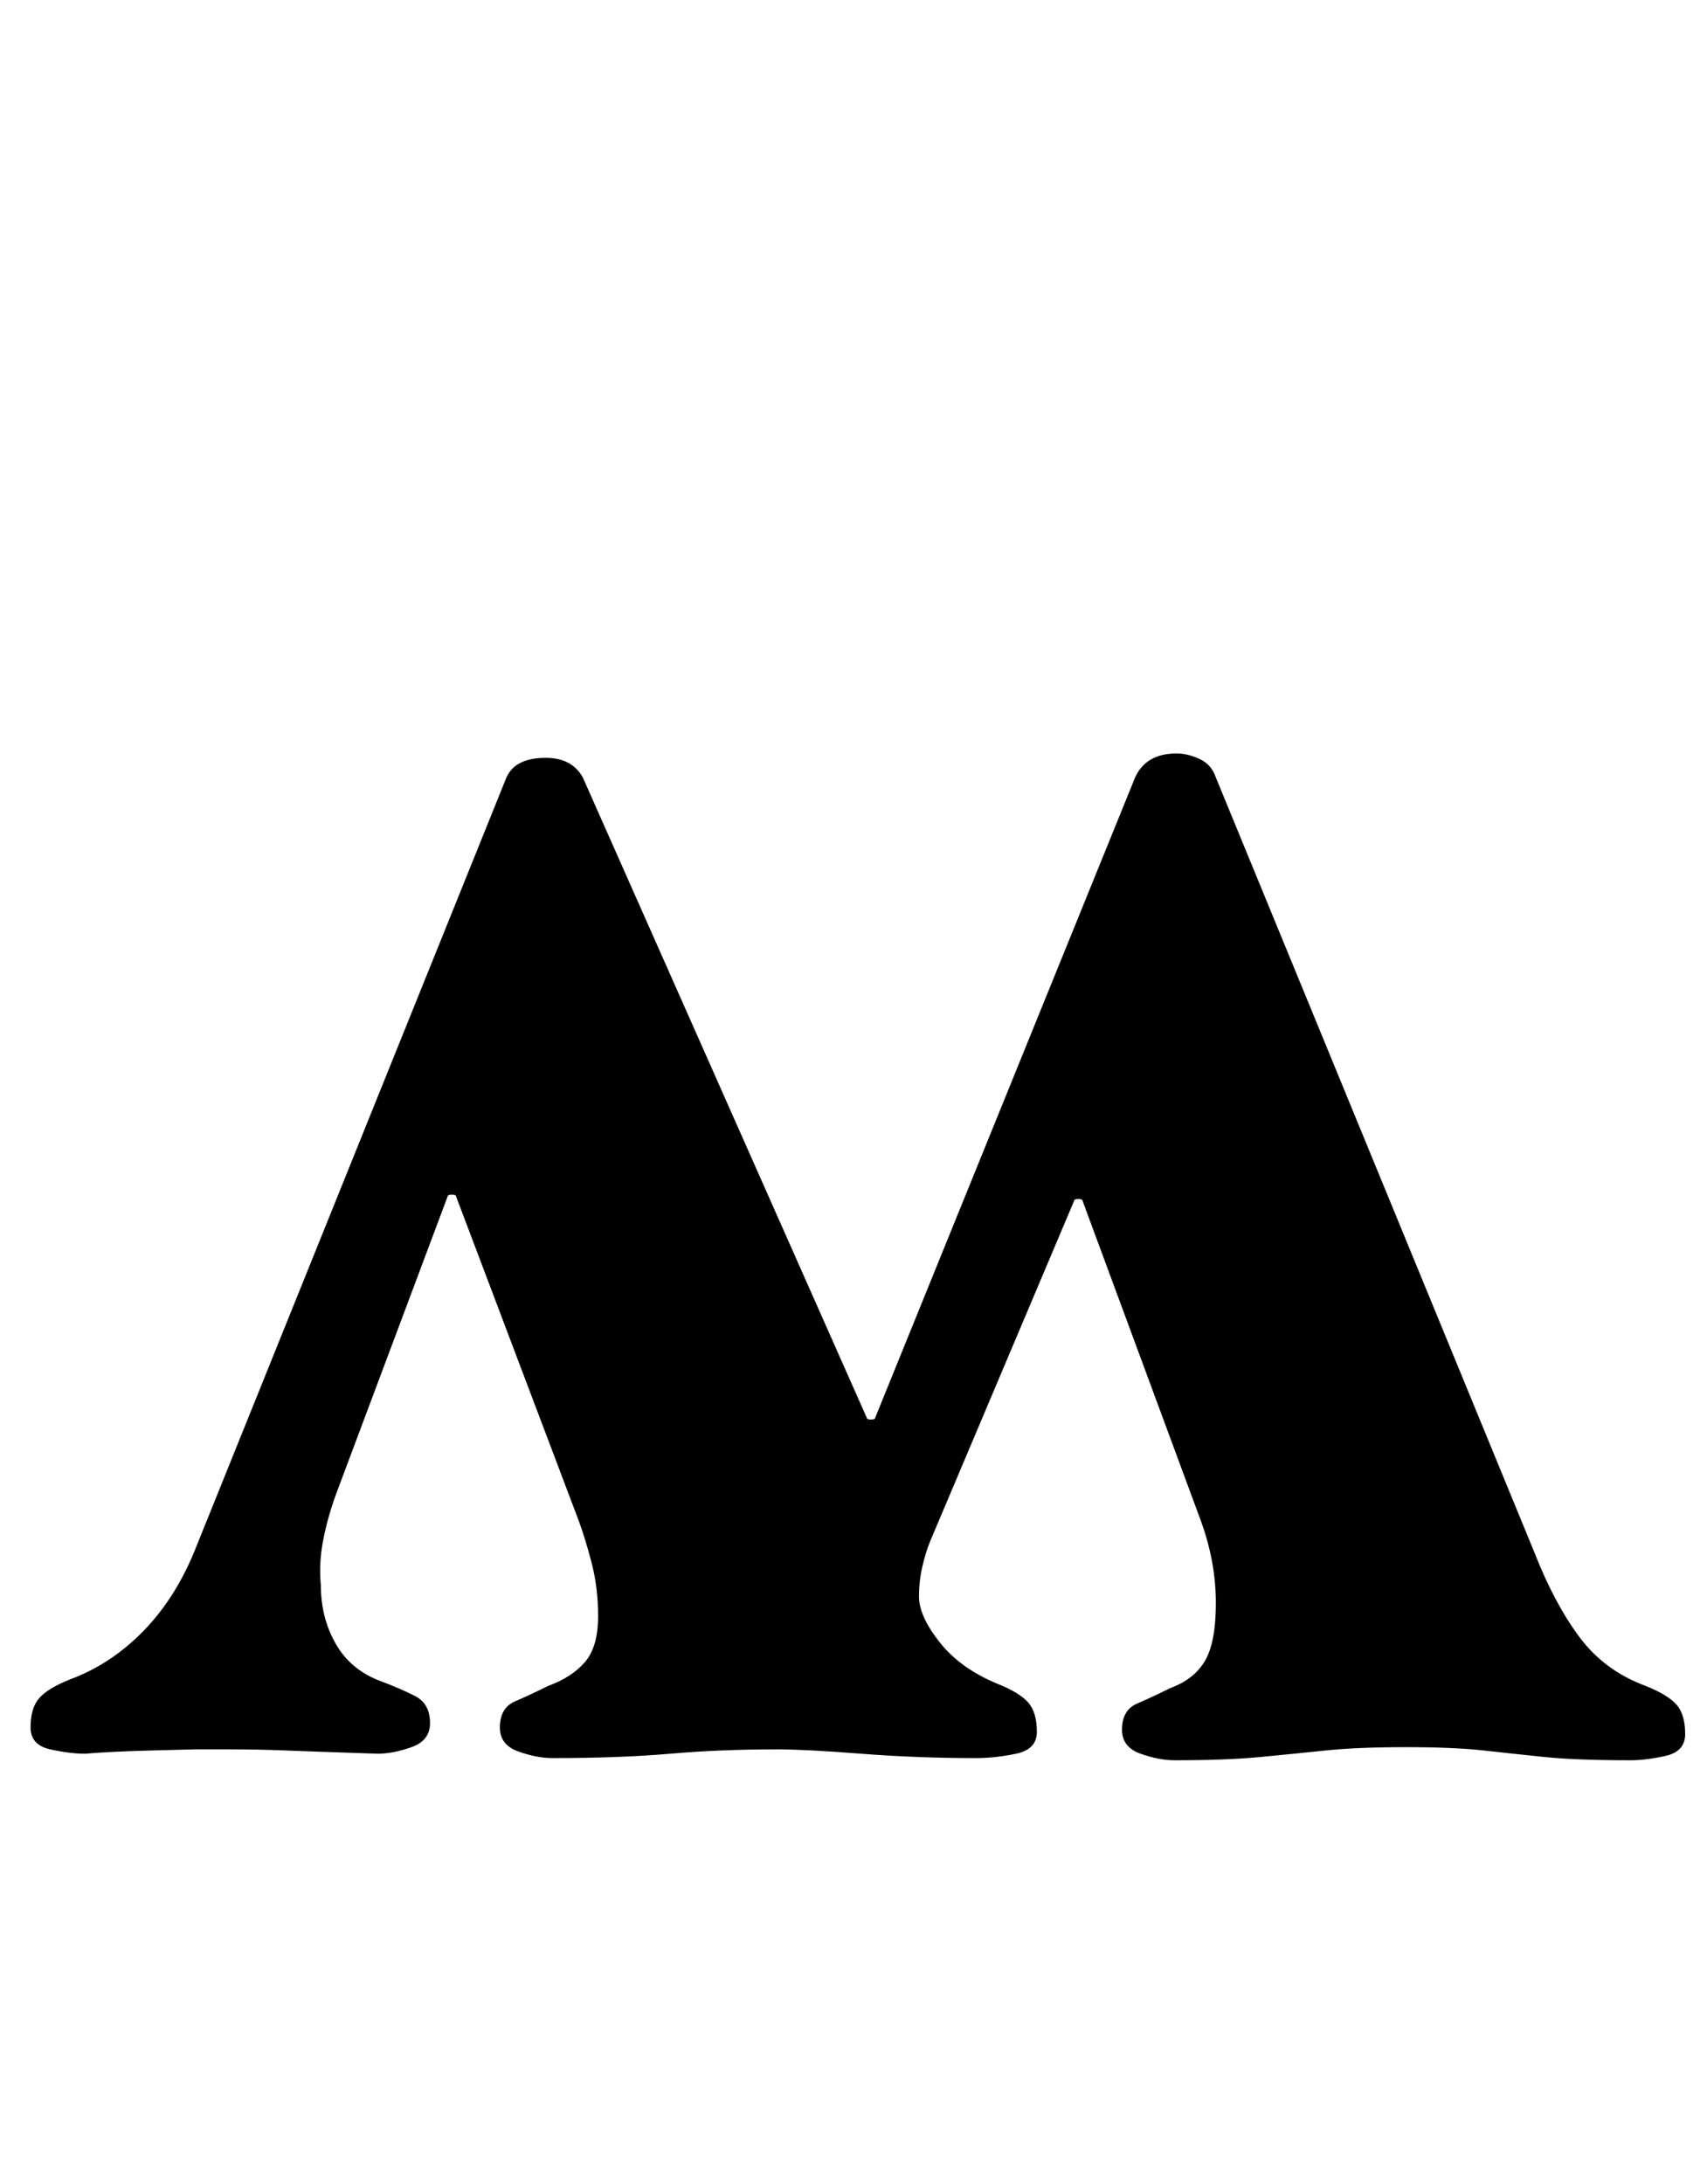 <?xml version="1.0" standalone="no"?>
<!DOCTYPE svg PUBLIC "-//W3C//DTD SVG 1.1//EN" "http://www.w3.org/Graphics/SVG/1.1/DTD/svg11.dtd" >
<svg xmlns="http://www.w3.org/2000/svg" xmlns:xlink="http://www.w3.org/1999/xlink" version="1.1" viewBox="-10 0 782 1000">
  <g transform="matrix(1 0 0 -1 0 800)">
   <path fill="currentColor"
d="M529 455q5 0 10.5 -2.5t7.5 -8.5l146 -355q9 -23 20.5 -38.5t30.5 -22.5q10 -4 14 -8.5t4 -13.5q0 -8 -9 -10t-16 -2q-25 0 -39.5 1.5t-28 3t-35.5 1.5t-36.5 -1.5t-30 -3t-39.5 -1.5q-7 0 -15.5 3t-8.5 11q0 9 7 12t15 7q11 4 16 12.5t5 26.5q0 19 -7 38l-54 146
q0 1 -2 1t-2 -1l-66 -156q-2 -5 -3.5 -11.5t-1.5 -13.5q0 -9 9.5 -21t26.5 -19q10 -4 14 -8.5t4 -13.5q0 -8 -9.5 -10t-18.5 -2q-27 0 -52.5 2t-38.5 2q-26 0 -49 -2t-54 -2q-7 0 -15.5 3t-8.5 11q0 9 7 12t15 7q11 4 17 11t6 21q0 13 -3 24.5t-6 19.5l-56 148q0 1 -2 1
t-2 -1l-51 -136q-4 -11 -6 -21.5t-1 -20.5q0 -15 7 -27t21 -17q8 -3 15 -6.5t7 -12.5q0 -8 -8.5 -11t-15.5 -3q-30 1 -42.5 1.5t-25.5 0.5h-15.5t-19.5 -0.5t-31 -1.5q-7 0 -16 2t-9 10q0 9 4 13.5t14 8.5q19 7 34 22.5t24 38.5l142 352q4 9 18 9q12 0 17 -9l130 -293
q0 -1 2 -1t2 1l119 293q5 11 19 11z" />
  </g>

</svg>
